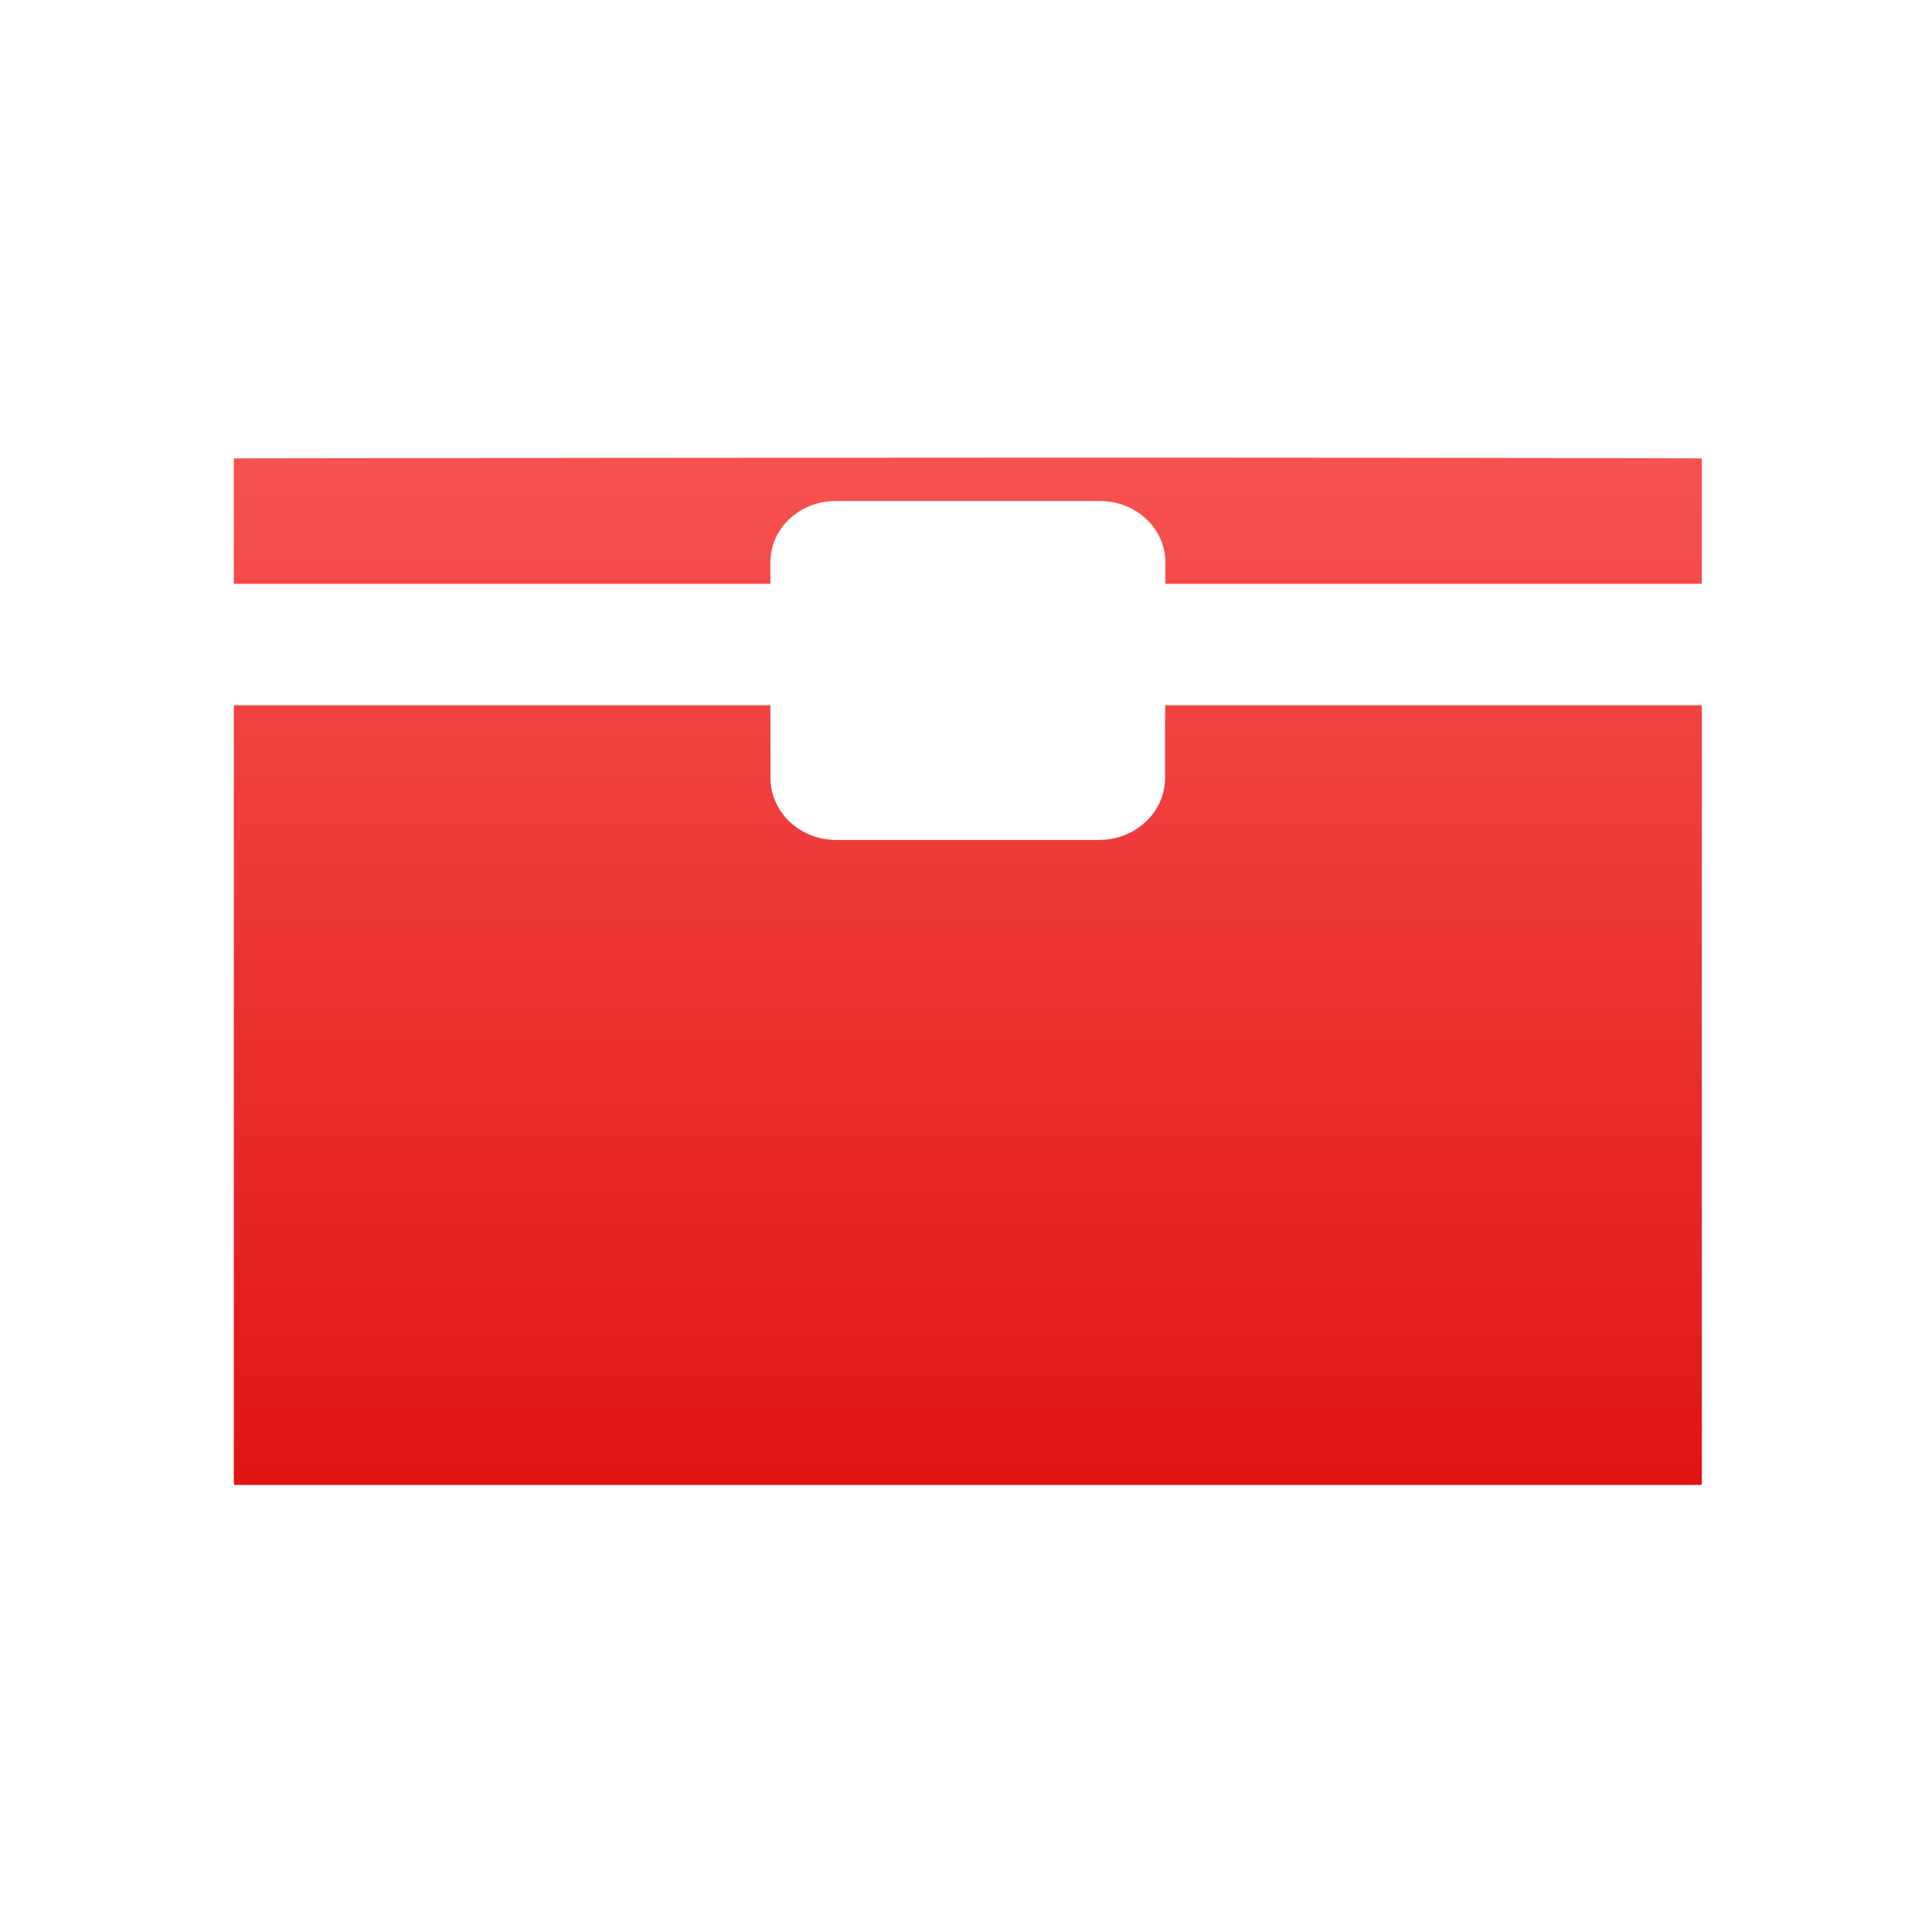<svg xmlns="http://www.w3.org/2000/svg" xmlns:xlink="http://www.w3.org/1999/xlink" width="64" height="64" viewBox="0 0 64 64" version="1.1">
<defs> <linearGradient id="linear0" gradientUnits="userSpaceOnUse" x1="0" y1="0" x2="0" y2="1" gradientTransform="matrix(55.992,0,0,56,4.004,4)"> <stop offset="0" style="stop-color:#ff6666;stop-opacity:1;"/> <stop offset="1" style="stop-color:#d90000;stop-opacity:1;"/> </linearGradient> </defs>
<g id="surface1">
<path style=" stroke:none;fill-rule:evenodd;fill:url(#linear0);fill-opacity:1;" d="M 7.785 23.363 C 7.762 23.363 7.746 23.379 7.746 23.402 L 7.746 49.152 C 7.746 49.172 7.762 49.191 7.785 49.191 L 56.328 49.191 C 56.352 49.191 56.375 49.172 56.375 49.152 L 56.375 23.402 C 56.375 23.379 56.352 23.363 56.328 23.363 L 38.598 23.363 L 38.598 23.723 C 38.598 23.773 38.598 23.824 38.594 23.871 C 38.594 23.895 38.594 23.91 38.594 23.934 L 38.594 25.77 C 38.594 26.906 37.617 27.824 36.41 27.824 L 27.699 27.824 C 26.496 27.824 25.523 26.906 25.523 25.77 L 25.523 23.934 C 25.523 23.898 25.52 23.859 25.523 23.824 C 25.523 23.816 25.523 23.797 25.523 23.785 C 25.523 23.766 25.52 23.742 25.52 23.723 L 25.52 23.363 L 7.785 23.363 "/>
<path style=" stroke:none;fill-rule:evenodd;fill:url(#linear0);fill-opacity:1;" d="M 31.199 15.16 C 24.031 15.16 17.148 15.172 7.785 15.184 C 7.762 15.184 7.746 15.184 7.746 15.191 L 7.746 19.328 C 7.746 19.336 7.762 19.34 7.785 19.34 L 25.52 19.34 L 25.52 18.629 C 25.52 17.508 26.48 16.598 27.676 16.598 L 36.441 16.598 C 37.637 16.598 38.605 17.508 38.605 18.629 L 38.605 19.34 L 56.332 19.34 C 56.355 19.34 56.375 19.336 56.375 19.328 L 56.375 15.191 C 56.375 15.184 56.355 15.184 56.332 15.184 C 45.82 15.156 38.371 15.156 31.203 15.16 "/>
</g>
</svg>

